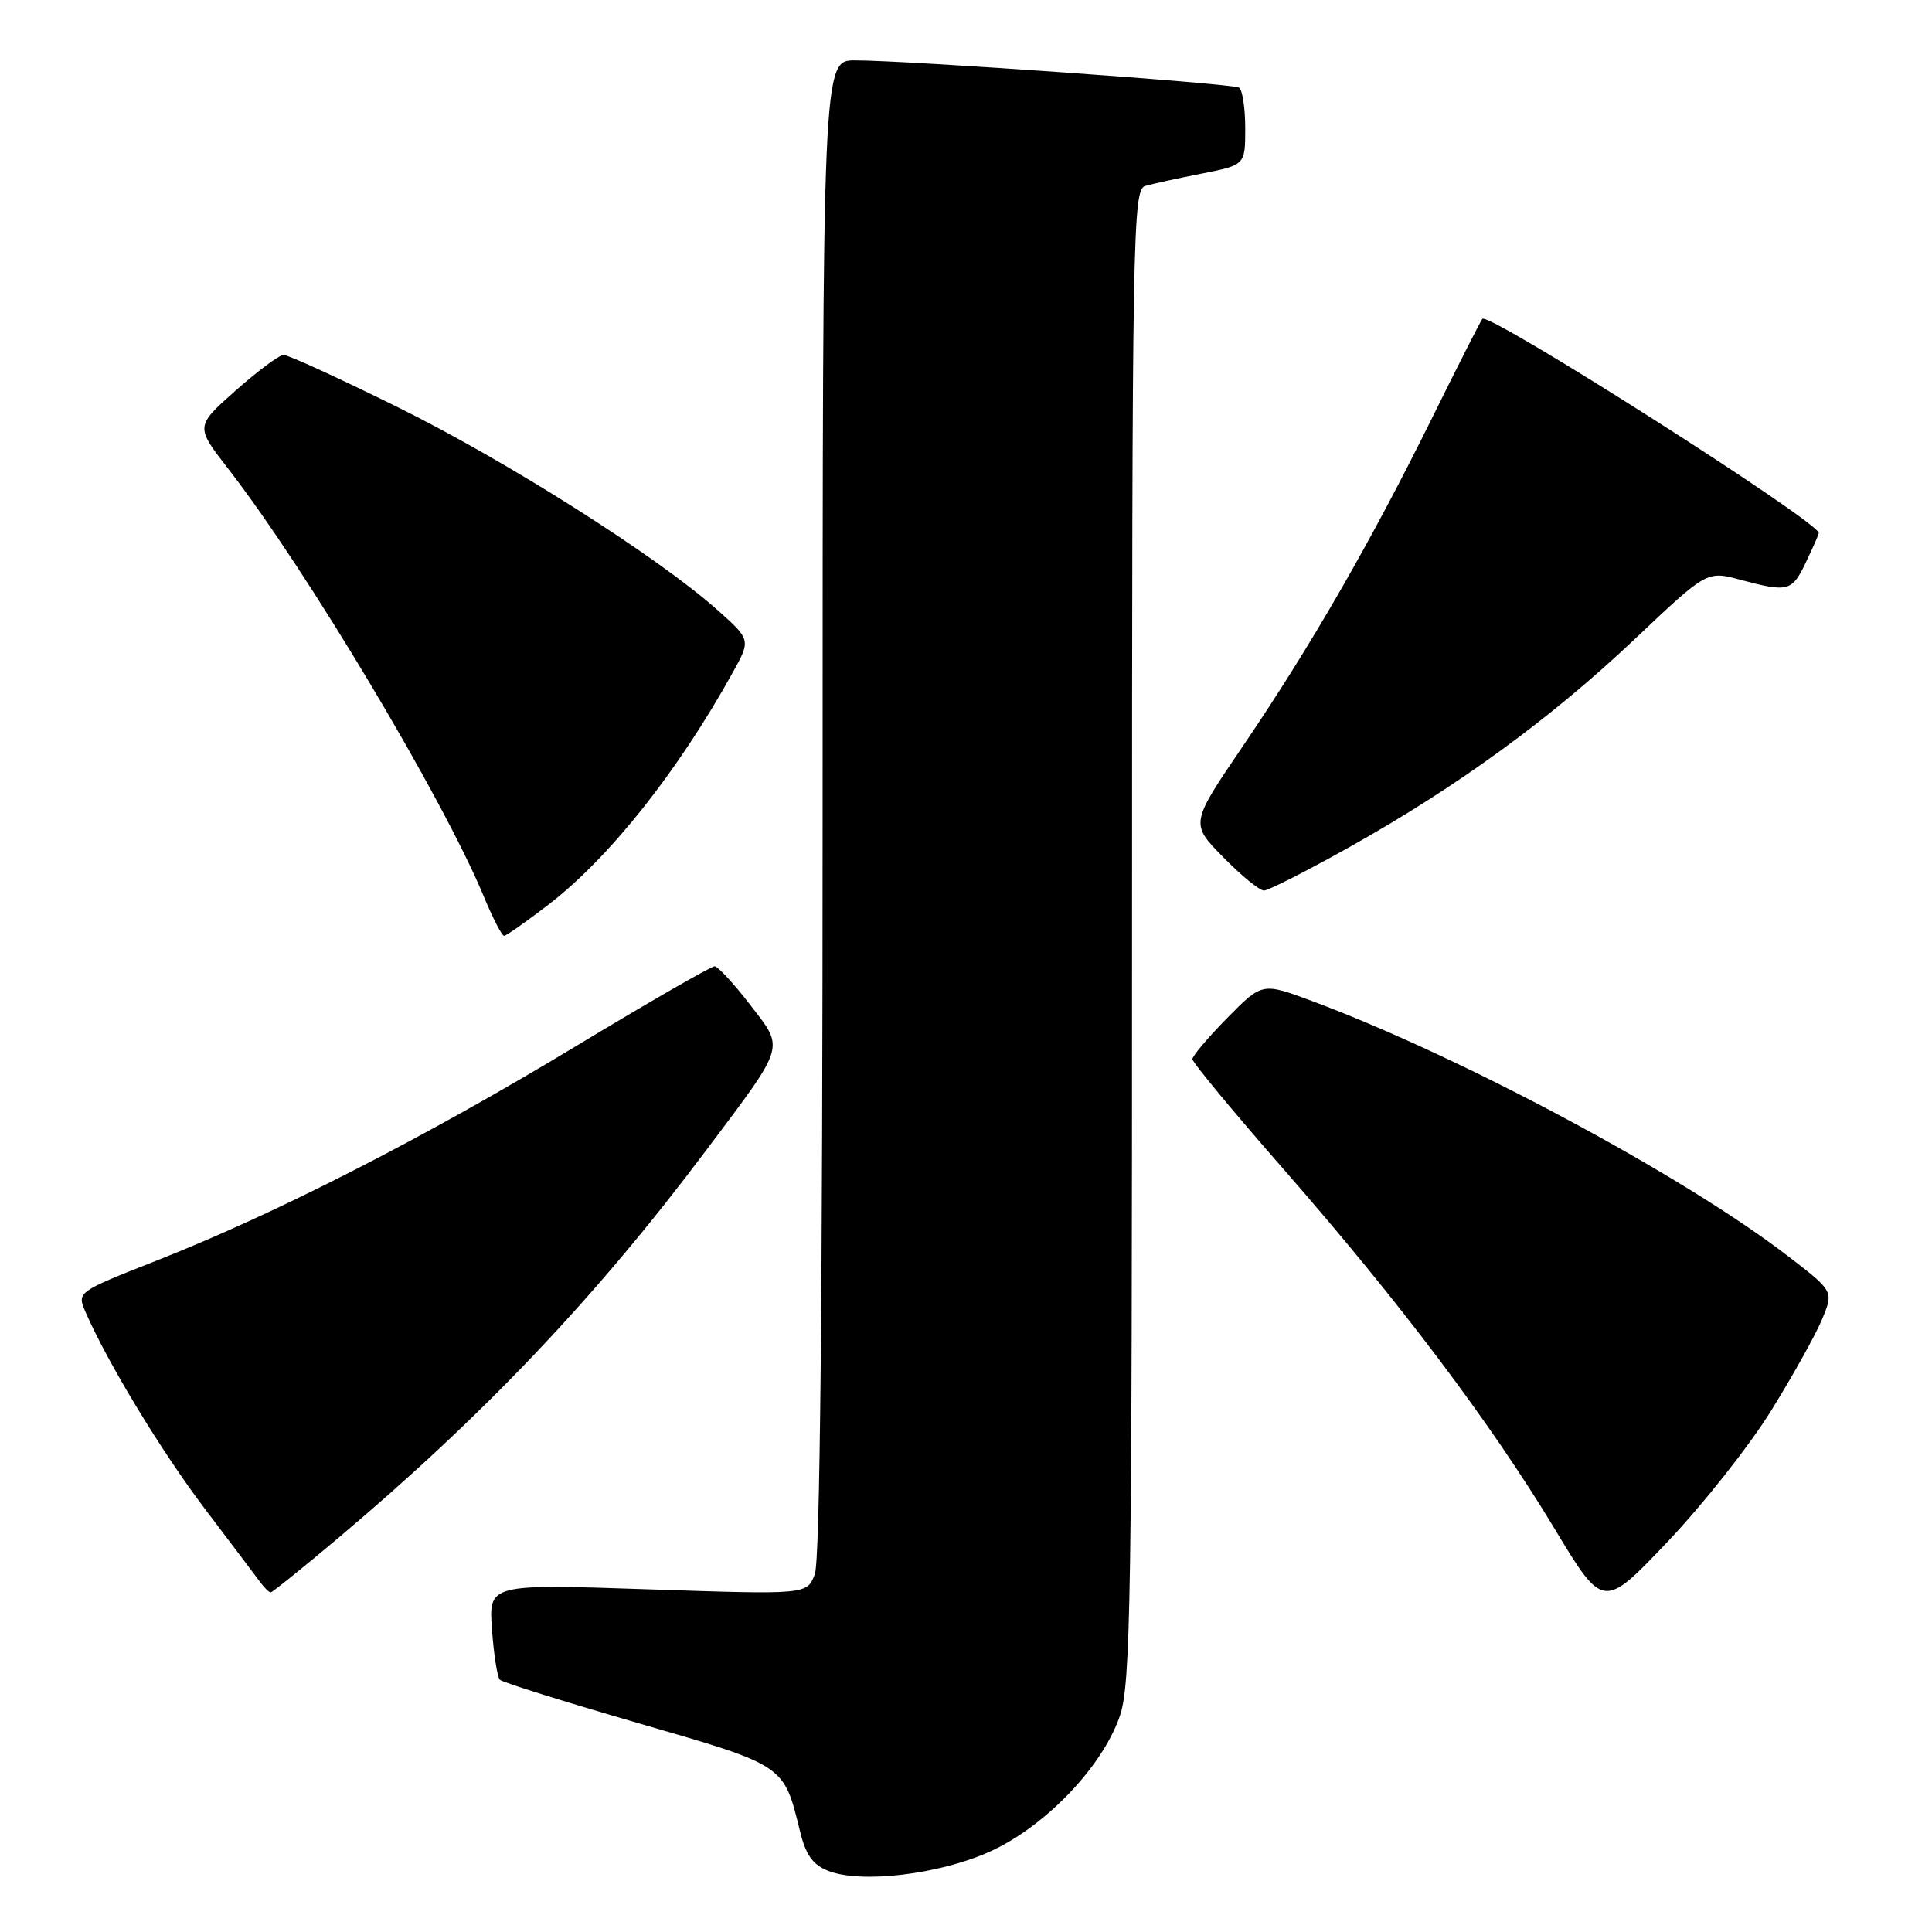 <?xml version="1.0" encoding="UTF-8" standalone="no"?>
<!DOCTYPE svg PUBLIC "-//W3C//DTD SVG 1.1//EN" "http://www.w3.org/Graphics/SVG/1.1/DTD/svg11.dtd" >
<svg xmlns="http://www.w3.org/2000/svg" xmlns:xlink="http://www.w3.org/1999/xlink" version="1.1" viewBox="0 0 256 256">
 <g >
 <path fill="currentColor"
d=" M 131.09 245.38 C 138.45 242.08 146.09 234.11 148.39 227.36 C 149.83 223.15 150.00 211.95 150.00 123.89 C 150.00 30.69 150.10 25.11 151.75 24.64 C 152.71 24.36 156.09 23.62 159.25 23.00 C 165.00 21.86 165.00 21.86 165.00 16.99 C 165.00 14.31 164.63 11.89 164.18 11.61 C 163.28 11.06 120.22 8.00 113.30 8.00 C 109.00 8.00 109.00 8.00 109.00 106.93 C 109.00 172.52 108.65 206.78 107.97 208.58 C 106.94 211.30 106.94 211.30 85.84 210.59 C 64.75 209.88 64.75 209.88 65.19 215.92 C 65.43 219.24 65.90 222.24 66.24 222.58 C 66.58 222.92 74.86 225.51 84.65 228.35 C 104.12 233.99 103.83 233.80 106.01 242.67 C 106.78 245.81 107.71 247.11 109.77 247.91 C 114.12 249.60 124.40 248.38 131.09 245.38 Z  M 234.70 186.90 C 237.56 182.28 240.60 176.84 241.44 174.80 C 242.98 171.10 242.98 171.10 236.90 166.43 C 223.08 155.79 193.68 140.03 173.87 132.65 C 167.25 130.18 167.25 130.18 162.62 134.88 C 160.08 137.46 158.00 139.92 158.00 140.34 C 158.00 140.77 163.51 147.42 170.25 155.12 C 185.44 172.49 197.53 188.53 205.97 202.53 C 212.44 213.26 212.44 213.26 220.97 204.28 C 225.66 199.35 231.84 191.52 234.70 186.90 Z  M 44.75 203.85 C 64.08 187.57 78.99 171.87 93.60 152.38 C 104.22 138.23 103.97 139.07 99.38 133.12 C 97.25 130.35 95.14 128.07 94.70 128.04 C 94.26 128.02 85.94 132.81 76.20 138.69 C 56.28 150.73 36.64 160.77 20.84 167.00 C 10.18 171.20 10.18 171.20 11.34 173.87 C 14.26 180.58 21.39 192.33 27.17 199.96 C 30.65 204.55 33.95 208.92 34.49 209.66 C 35.04 210.40 35.66 211.00 35.87 211.00 C 36.08 211.00 40.08 207.78 44.75 203.85 Z  M 72.74 119.82 C 80.79 113.61 89.84 102.20 97.08 89.13 C 99.50 84.77 99.50 84.77 95.00 80.77 C 87.05 73.71 67.23 61.14 52.73 53.97 C 44.98 50.14 38.16 47.01 37.57 47.03 C 36.98 47.05 34.11 49.19 31.19 51.78 C 25.88 56.50 25.88 56.50 30.25 62.13 C 40.55 75.39 58.67 105.70 64.09 118.75 C 65.29 121.64 66.50 124.00 66.79 124.00 C 67.08 124.00 69.75 122.12 72.74 119.82 Z  M 178.80 112.25 C 193.14 104.22 205.50 95.21 216.65 84.65 C 226.18 75.63 226.18 75.63 230.60 76.82 C 236.96 78.52 237.45 78.38 239.31 74.47 C 240.24 72.52 241.00 70.79 241.00 70.63 C 241.00 69.13 197.33 41.33 196.42 42.25 C 196.23 42.44 193.20 48.42 189.68 55.54 C 181.59 71.90 173.66 85.66 164.72 98.82 C 157.71 109.13 157.71 109.13 162.07 113.57 C 164.46 116.01 166.89 118.00 167.48 118.00 C 168.06 118.00 173.16 115.41 178.80 112.25 Z "/>
</g>
</svg>